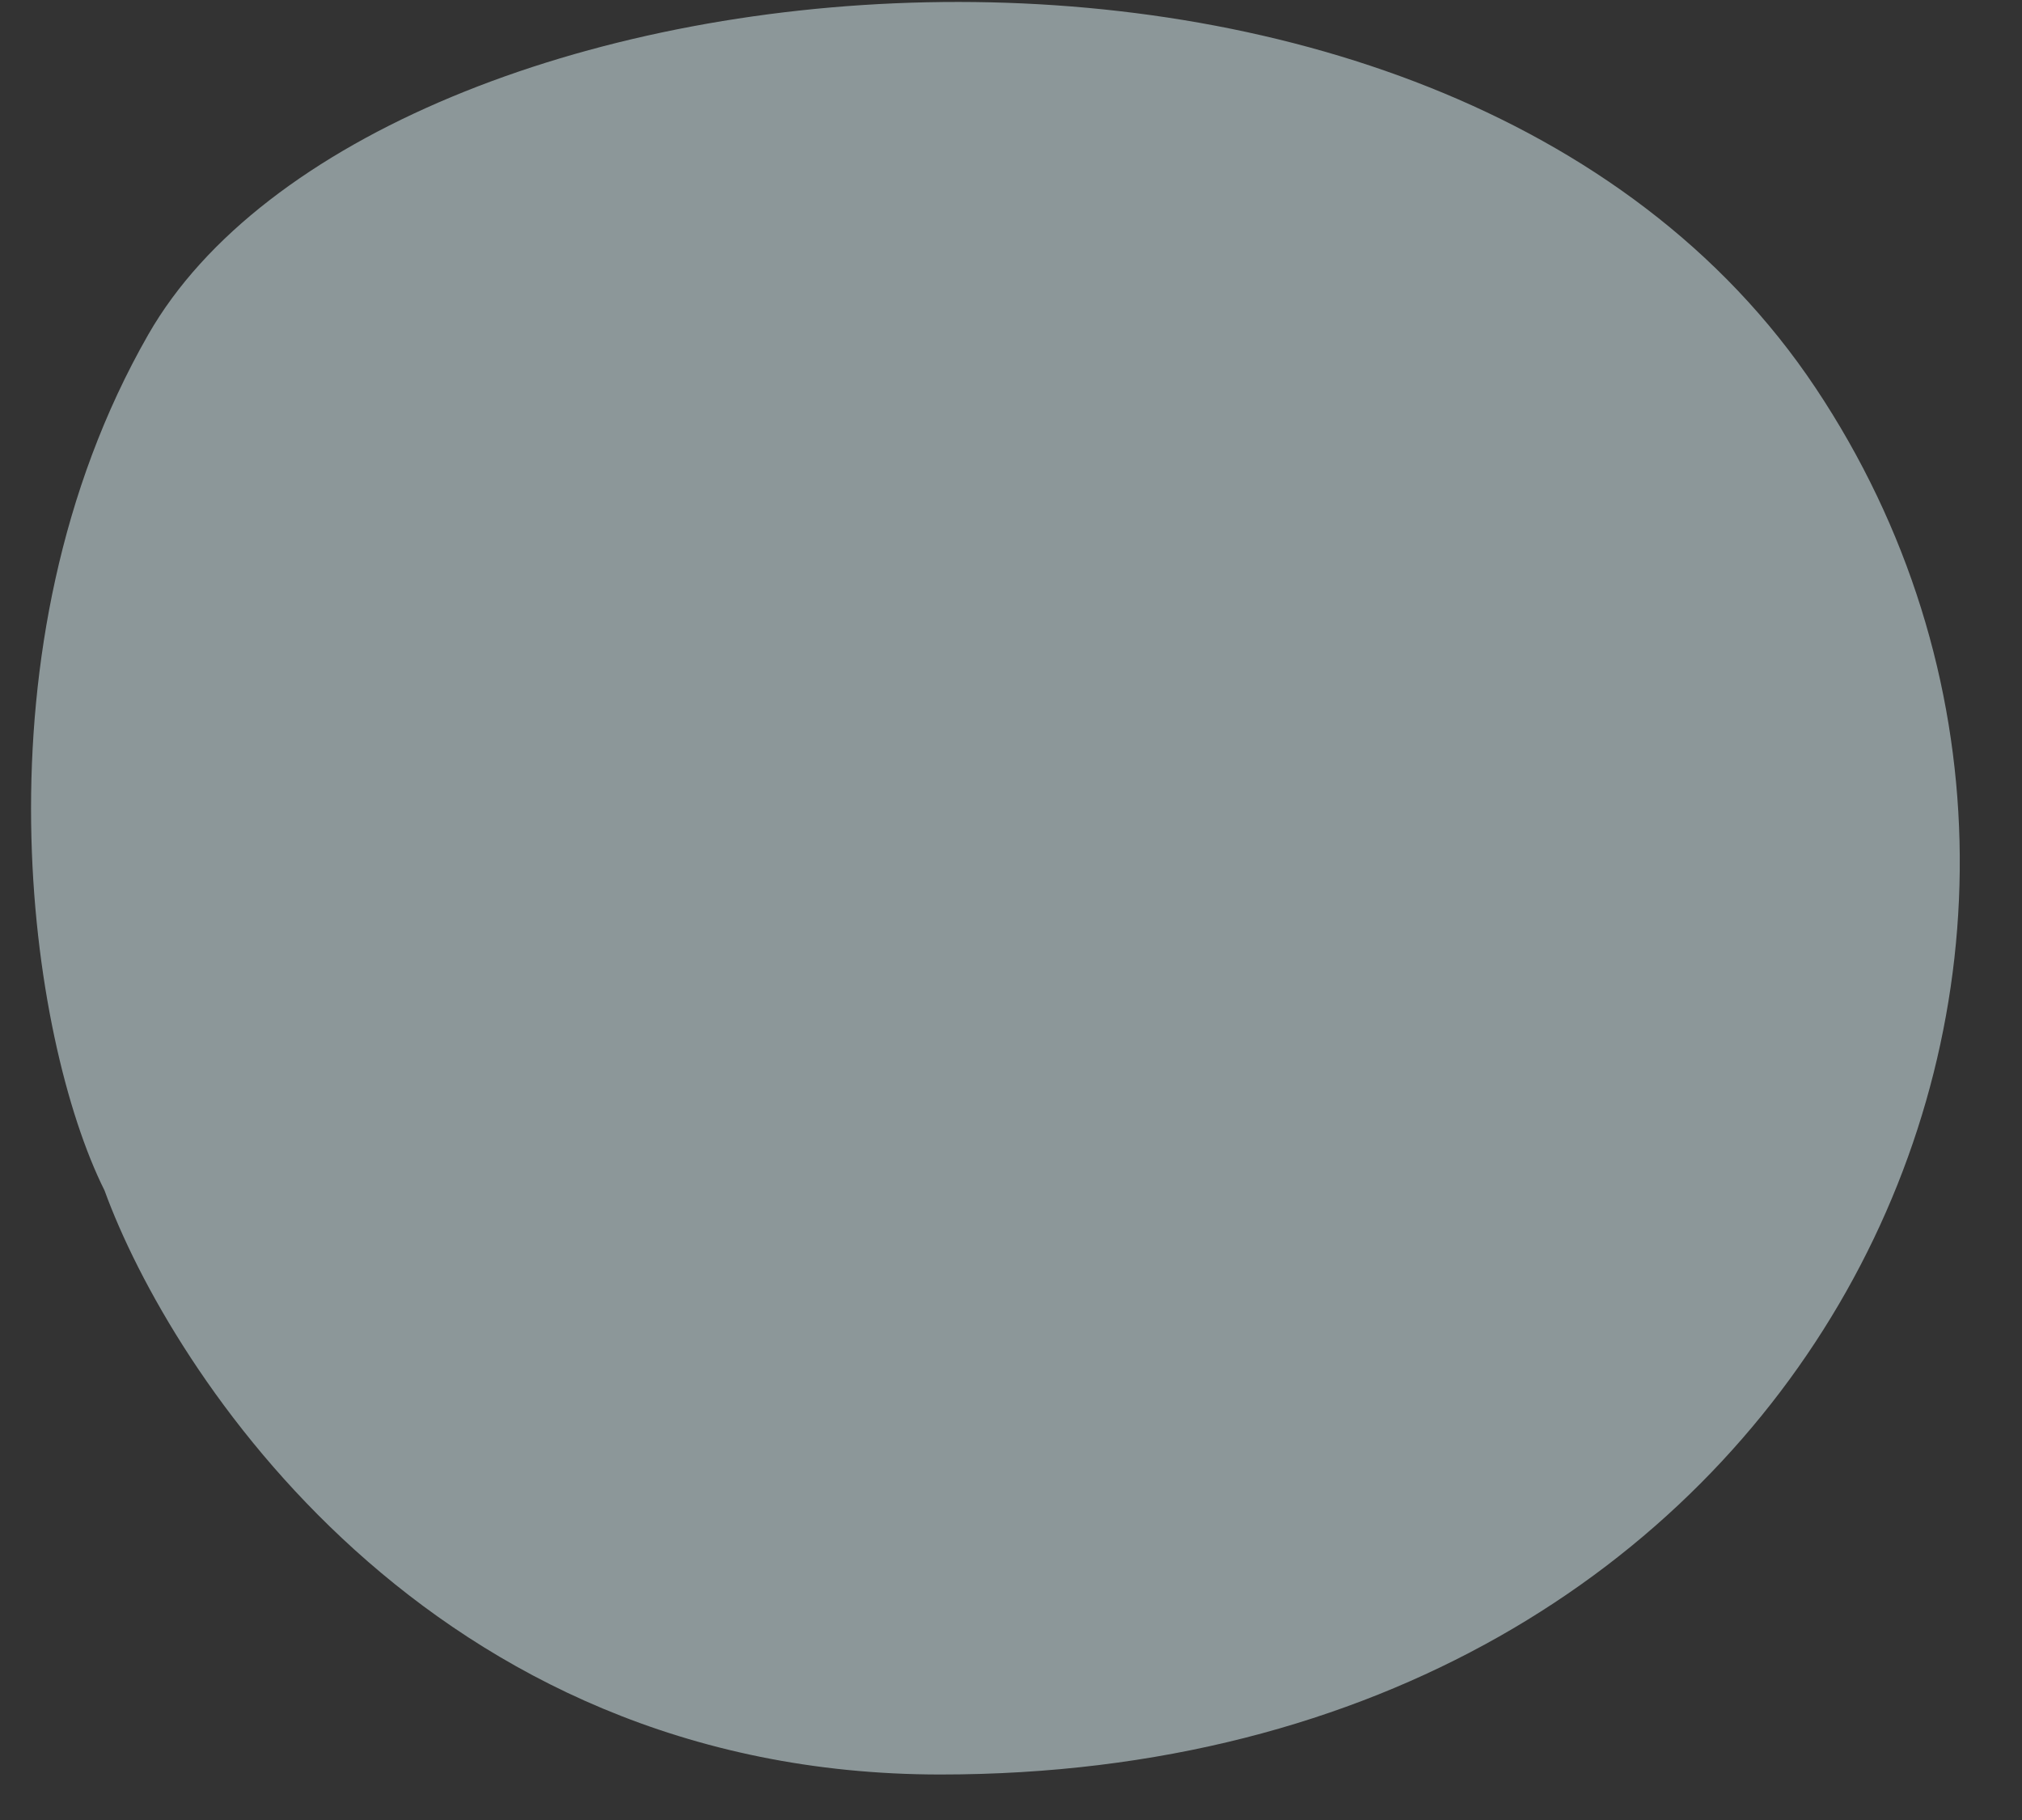 <svg width="10" height="9" viewBox="0 0 10 9" fill="none" xmlns="http://www.w3.org/2000/svg">
<rect x="0" y="0" width="10" height="9" fill="#333333" stroke="none"/>
<path opacity="0.5" d="M4.651 8.775C2.117 8.775 0.841 6.778 0.517 5.887C0.144 5.141 -0.15 3.198 0.733 1.655C1.855 -0.307 7.131 -0.854 8.979 1.918C10.827 4.69 8.979 8.775 4.651 8.775Z" fill="#E6FCFF"/>
</svg>
